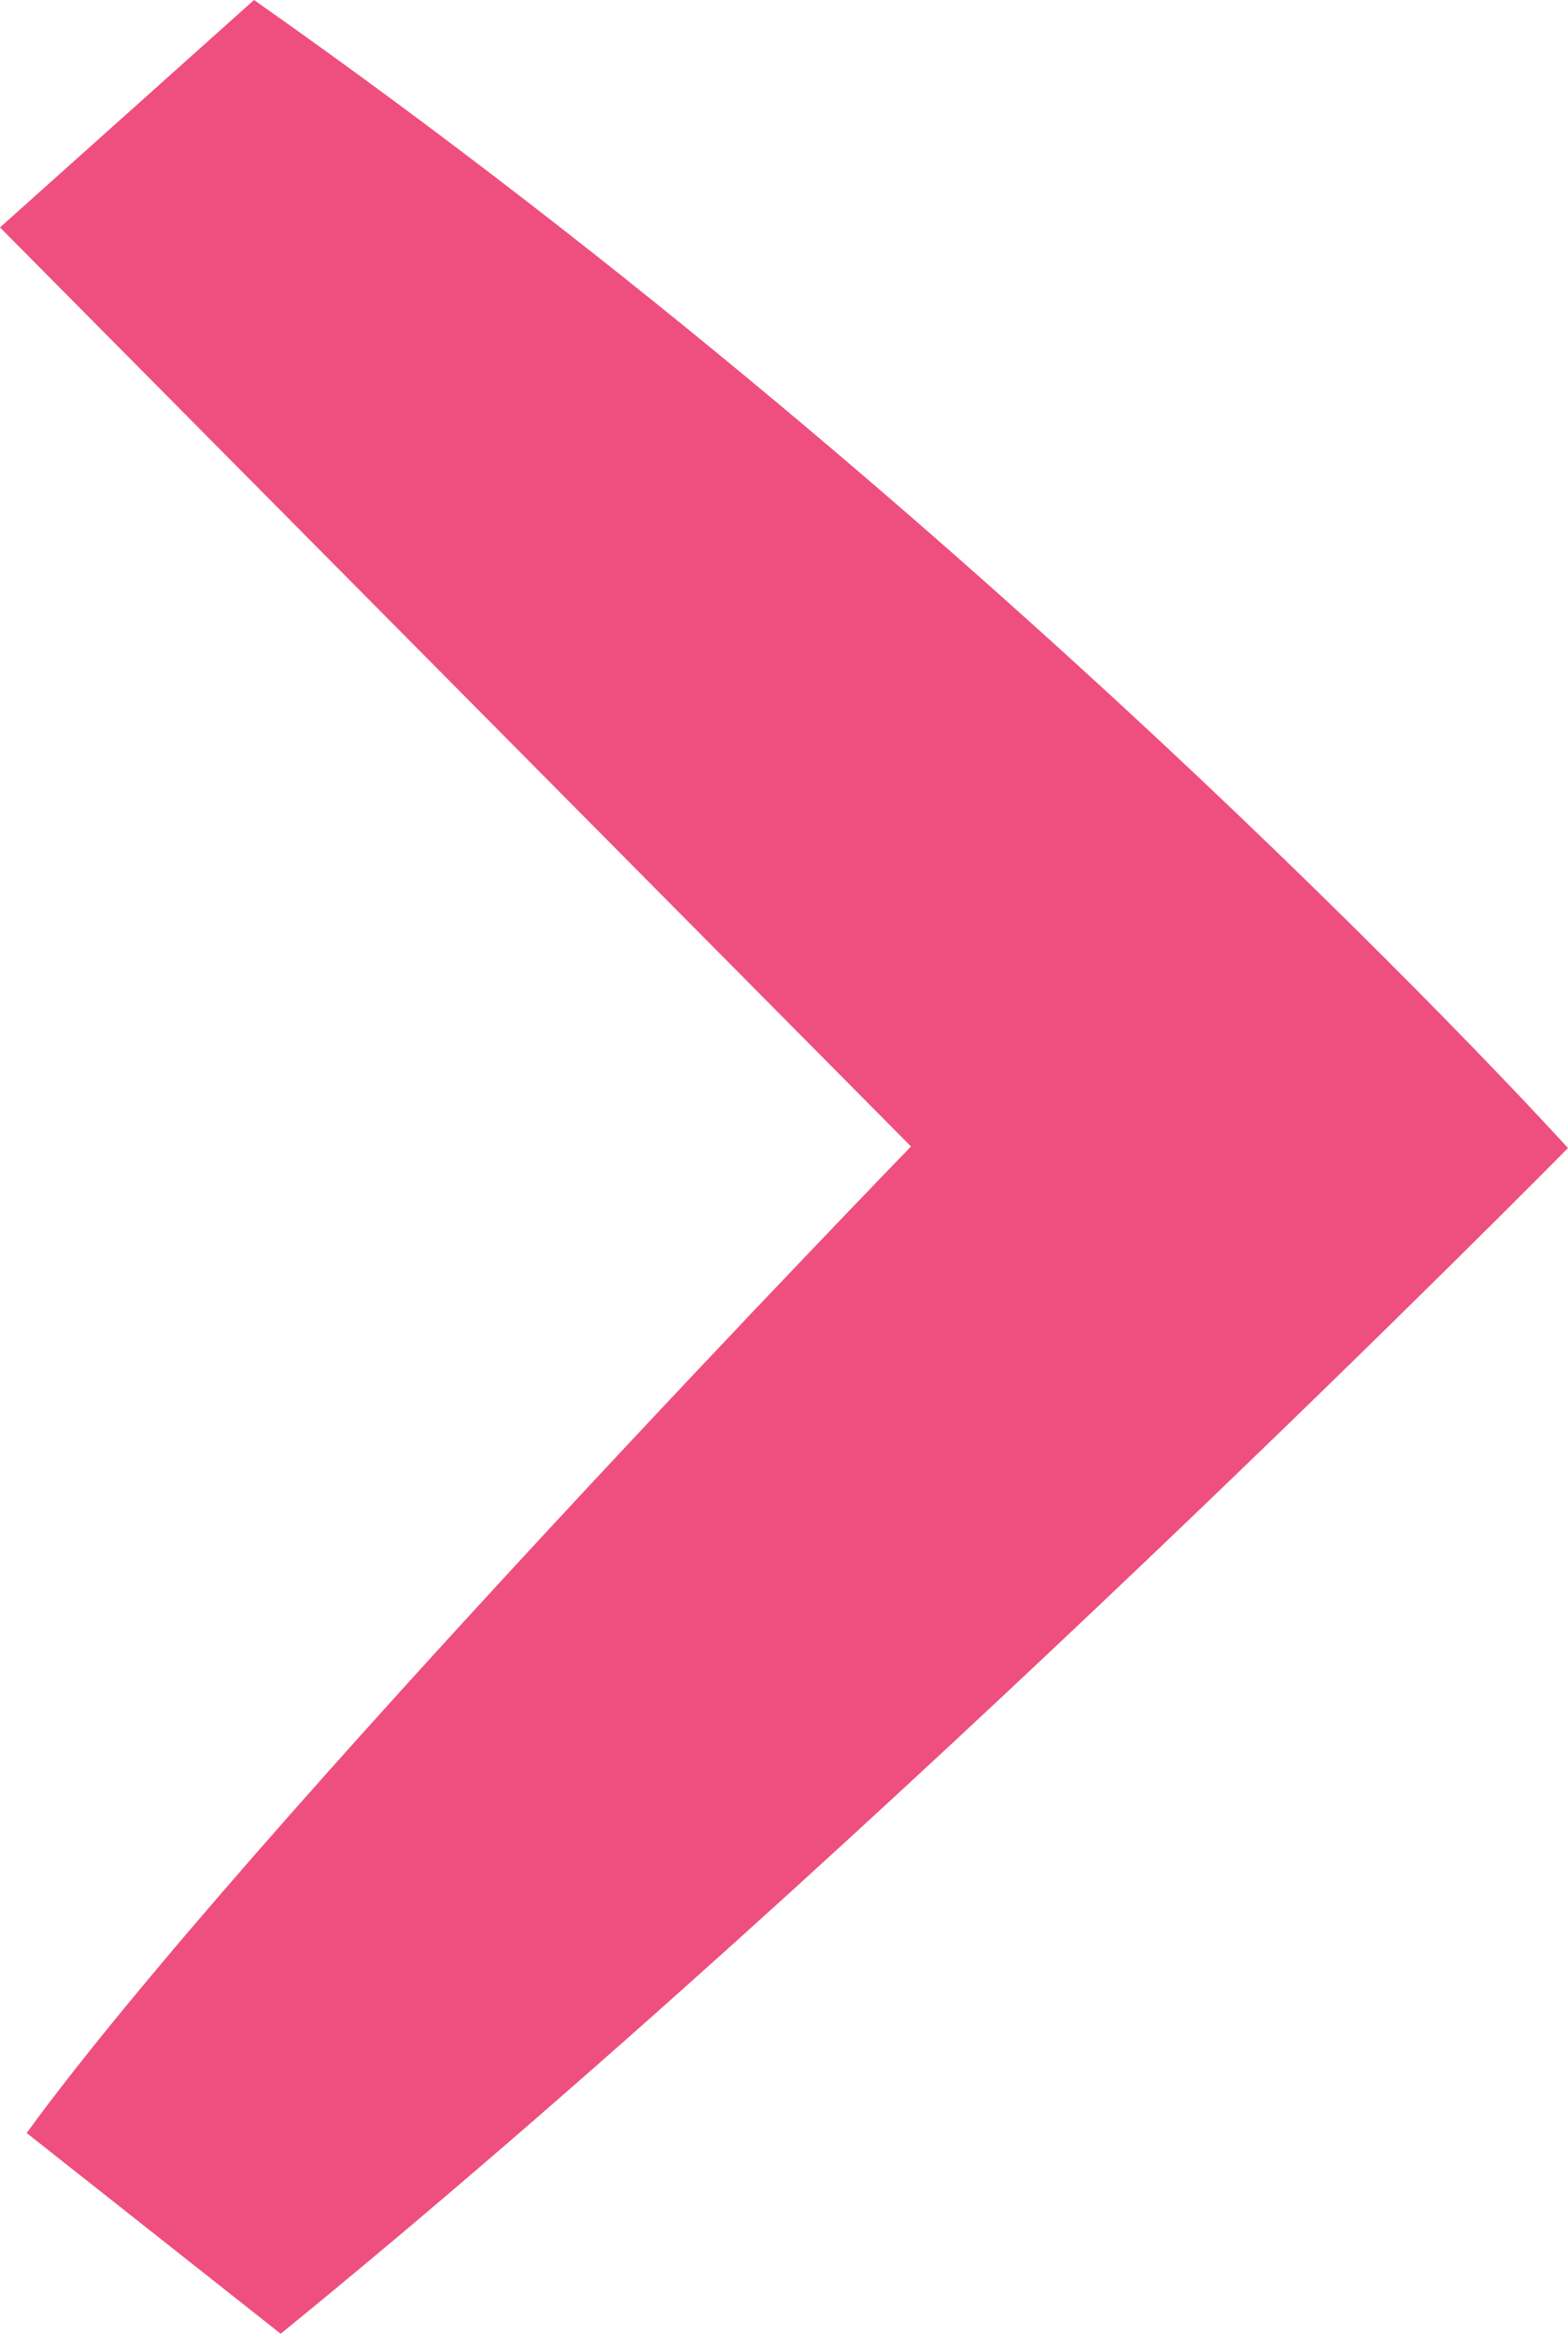<?xml version="1.0" encoding="utf-8"?>
<!-- Generator: Adobe Illustrator 18.0.0, SVG Export Plug-In . SVG Version: 6.00 Build 0)  -->
<!DOCTYPE svg PUBLIC "-//W3C//DTD SVG 1.1//EN" "http://www.w3.org/Graphics/SVG/1.1/DTD/svg11.dtd">
<svg version="1.1" id="Layer_1" xmlns="http://www.w3.org/2000/svg" xmlns:xlink="http://www.w3.org/1999/xlink" x="0px" y="0px"
	 viewBox="0 0 100 148.9" enable-background="new 0 0 100 148.9" xml:space="preserve">
<path fill="#EE4F7E" d="M16.2,0L0,14.5l58.1,58.6c0,0-42.5,43.8-56.4,62.9l16.2,12.8C56.1,117.7,100,73.2,100,73.2S64.3,33.8,16.2,0
	z"/>
</svg>
